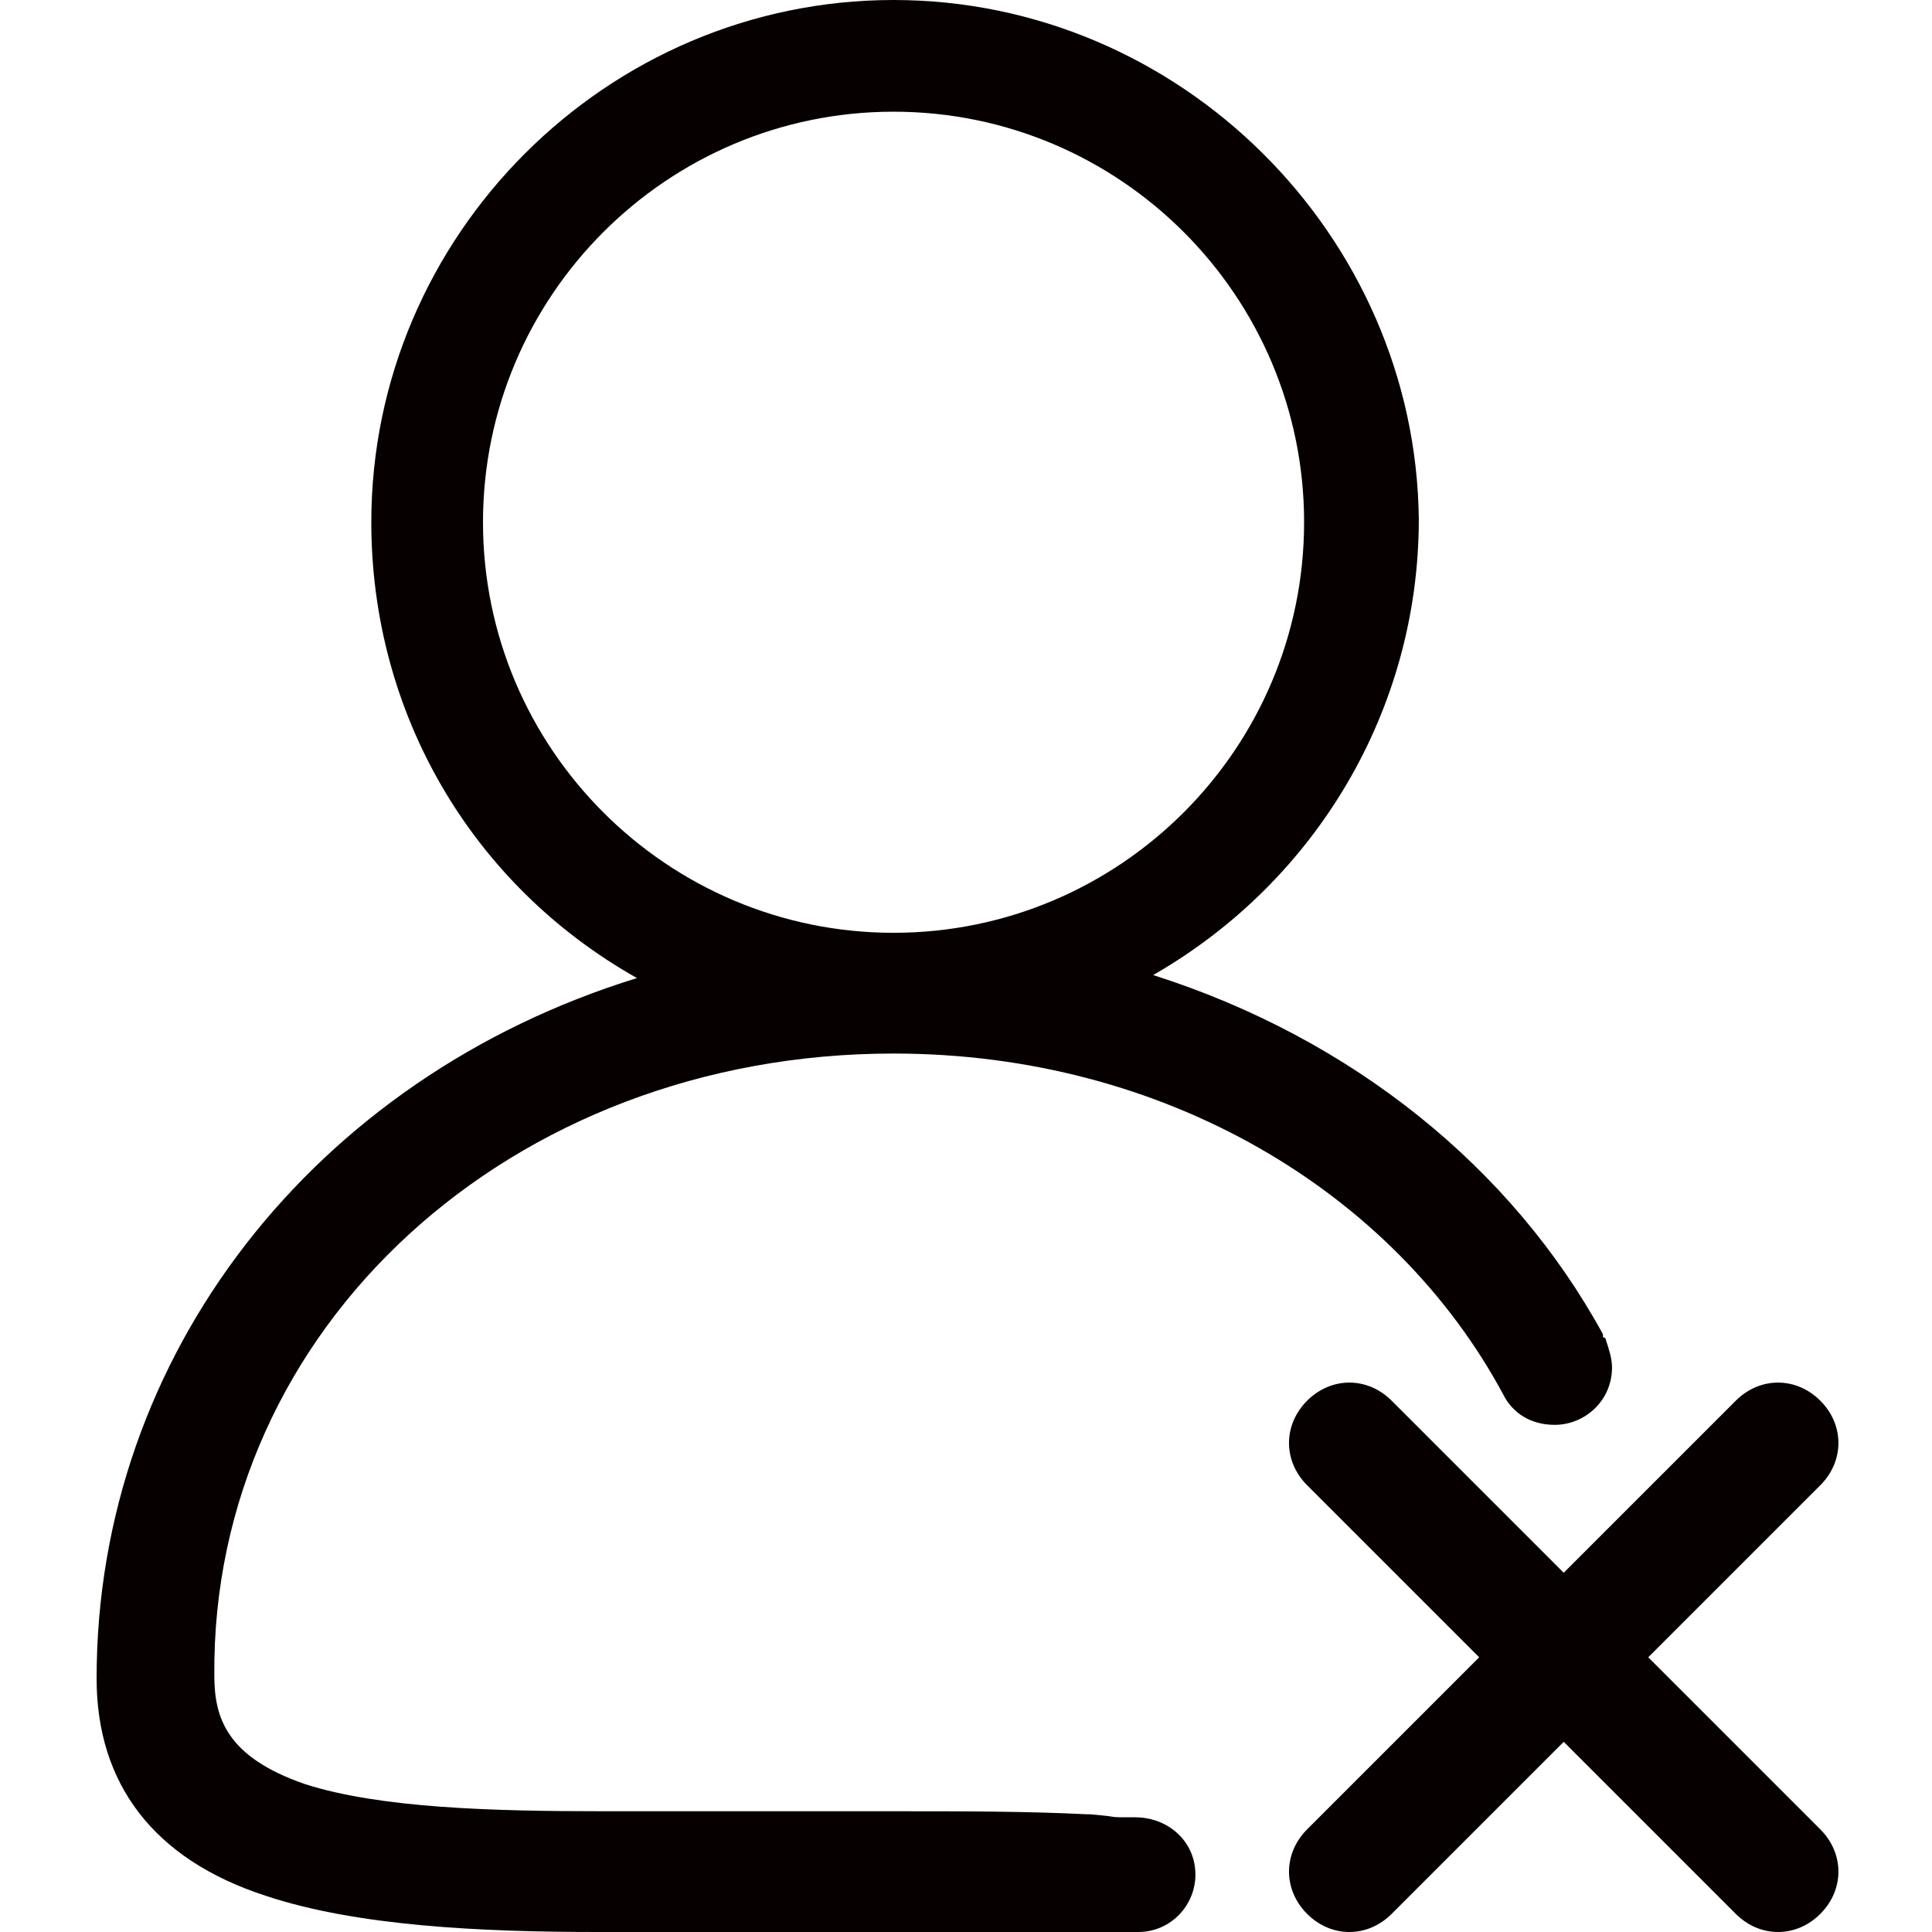 <?xml version="1.0" encoding="utf-8"?>
<!-- Generator: Adobe Illustrator 19.0.0, SVG Export Plug-In . SVG Version: 6.00 Build 0)  -->
<svg version="1.1" id="图层_1" xmlns="http://www.w3.org/2000/svg" xmlns:xlink="http://www.w3.org/1999/xlink" x="0px" y="0px"
	 viewBox="0 0 64 64" style="enable-background:new 0 0 64 64;" xml:space="preserve">
<style type="text/css">
	.st0{fill:#070001;}
</style>
<g id="XMLID_1040_">
	<path id="XMLID_1125_" class="st0" d="M54.6,54.9l5.7-5.7c0.8-0.8,0.8-2,0-2.8s-2-0.8-2.8,0l-5.7,5.7l-5.7-5.7
		c-0.8-0.8-2-0.8-2.8,0s-0.8,2,0,2.8l5.7,5.7l-5.7,5.7c-0.8,0.8-0.8,2,0,2.8s2,0.8,2.8,0l5.7-5.7l5.7,5.7c0.8,0.8,2,0.8,2.8,0
		s0.8-2,0-2.8L54.6,54.9z"/>
	<path id="XMLID_1926_" class="st0" d="M37.6,60.2c-1.1,0-0.3,0-1.5-0.1h-0.1C34,60,31.9,60,29.7,60c-1.8,0-3.5,0-5.2,0h-0.1
		c-1.5,0-3,0-4.4,0c-3.7,0-7.4-0.1-9.9-0.9c-2.6-0.9-3-2.2-3-3.6C7,44,16.9,34.9,29.6,34.9c9,0,16.6,4.6,20.2,11.3l0,0
		c0.3,0.6,0.9,1,1.7,1c1,0,1.9-0.8,1.9-1.9c0-0.3-0.1-0.6-0.2-0.9l0,0c0,0,0-0.1-0.1-0.1c0,0,0,0,0-0.1c-3-5.5-8.3-9.8-14.9-11.9
		c5.4-3.1,8.8-8.8,8.8-15.1C46.9,7.8,39.1,0,29.6,0S12.3,7.8,12.3,17.3c0,6.3,3.3,12,8.8,15.1C10.4,35.7,3.2,44.9,3.2,55.6
		c0,3.5,1.9,6,5.6,7.2c3,1,7.1,1.2,11,1.2h16.1c1.3,0,0.6,0,1.8,0c1.1,0,1.9-0.9,1.9-1.9C39.6,61,38.7,60.2,37.6,60.2z M16,17.3
		c0-7.5,6.1-13.6,13.6-13.6s13.6,6.1,13.6,13.6s-6.1,13.6-13.6,13.6S16,24.8,16,17.3z"/>
</g>
</svg>
